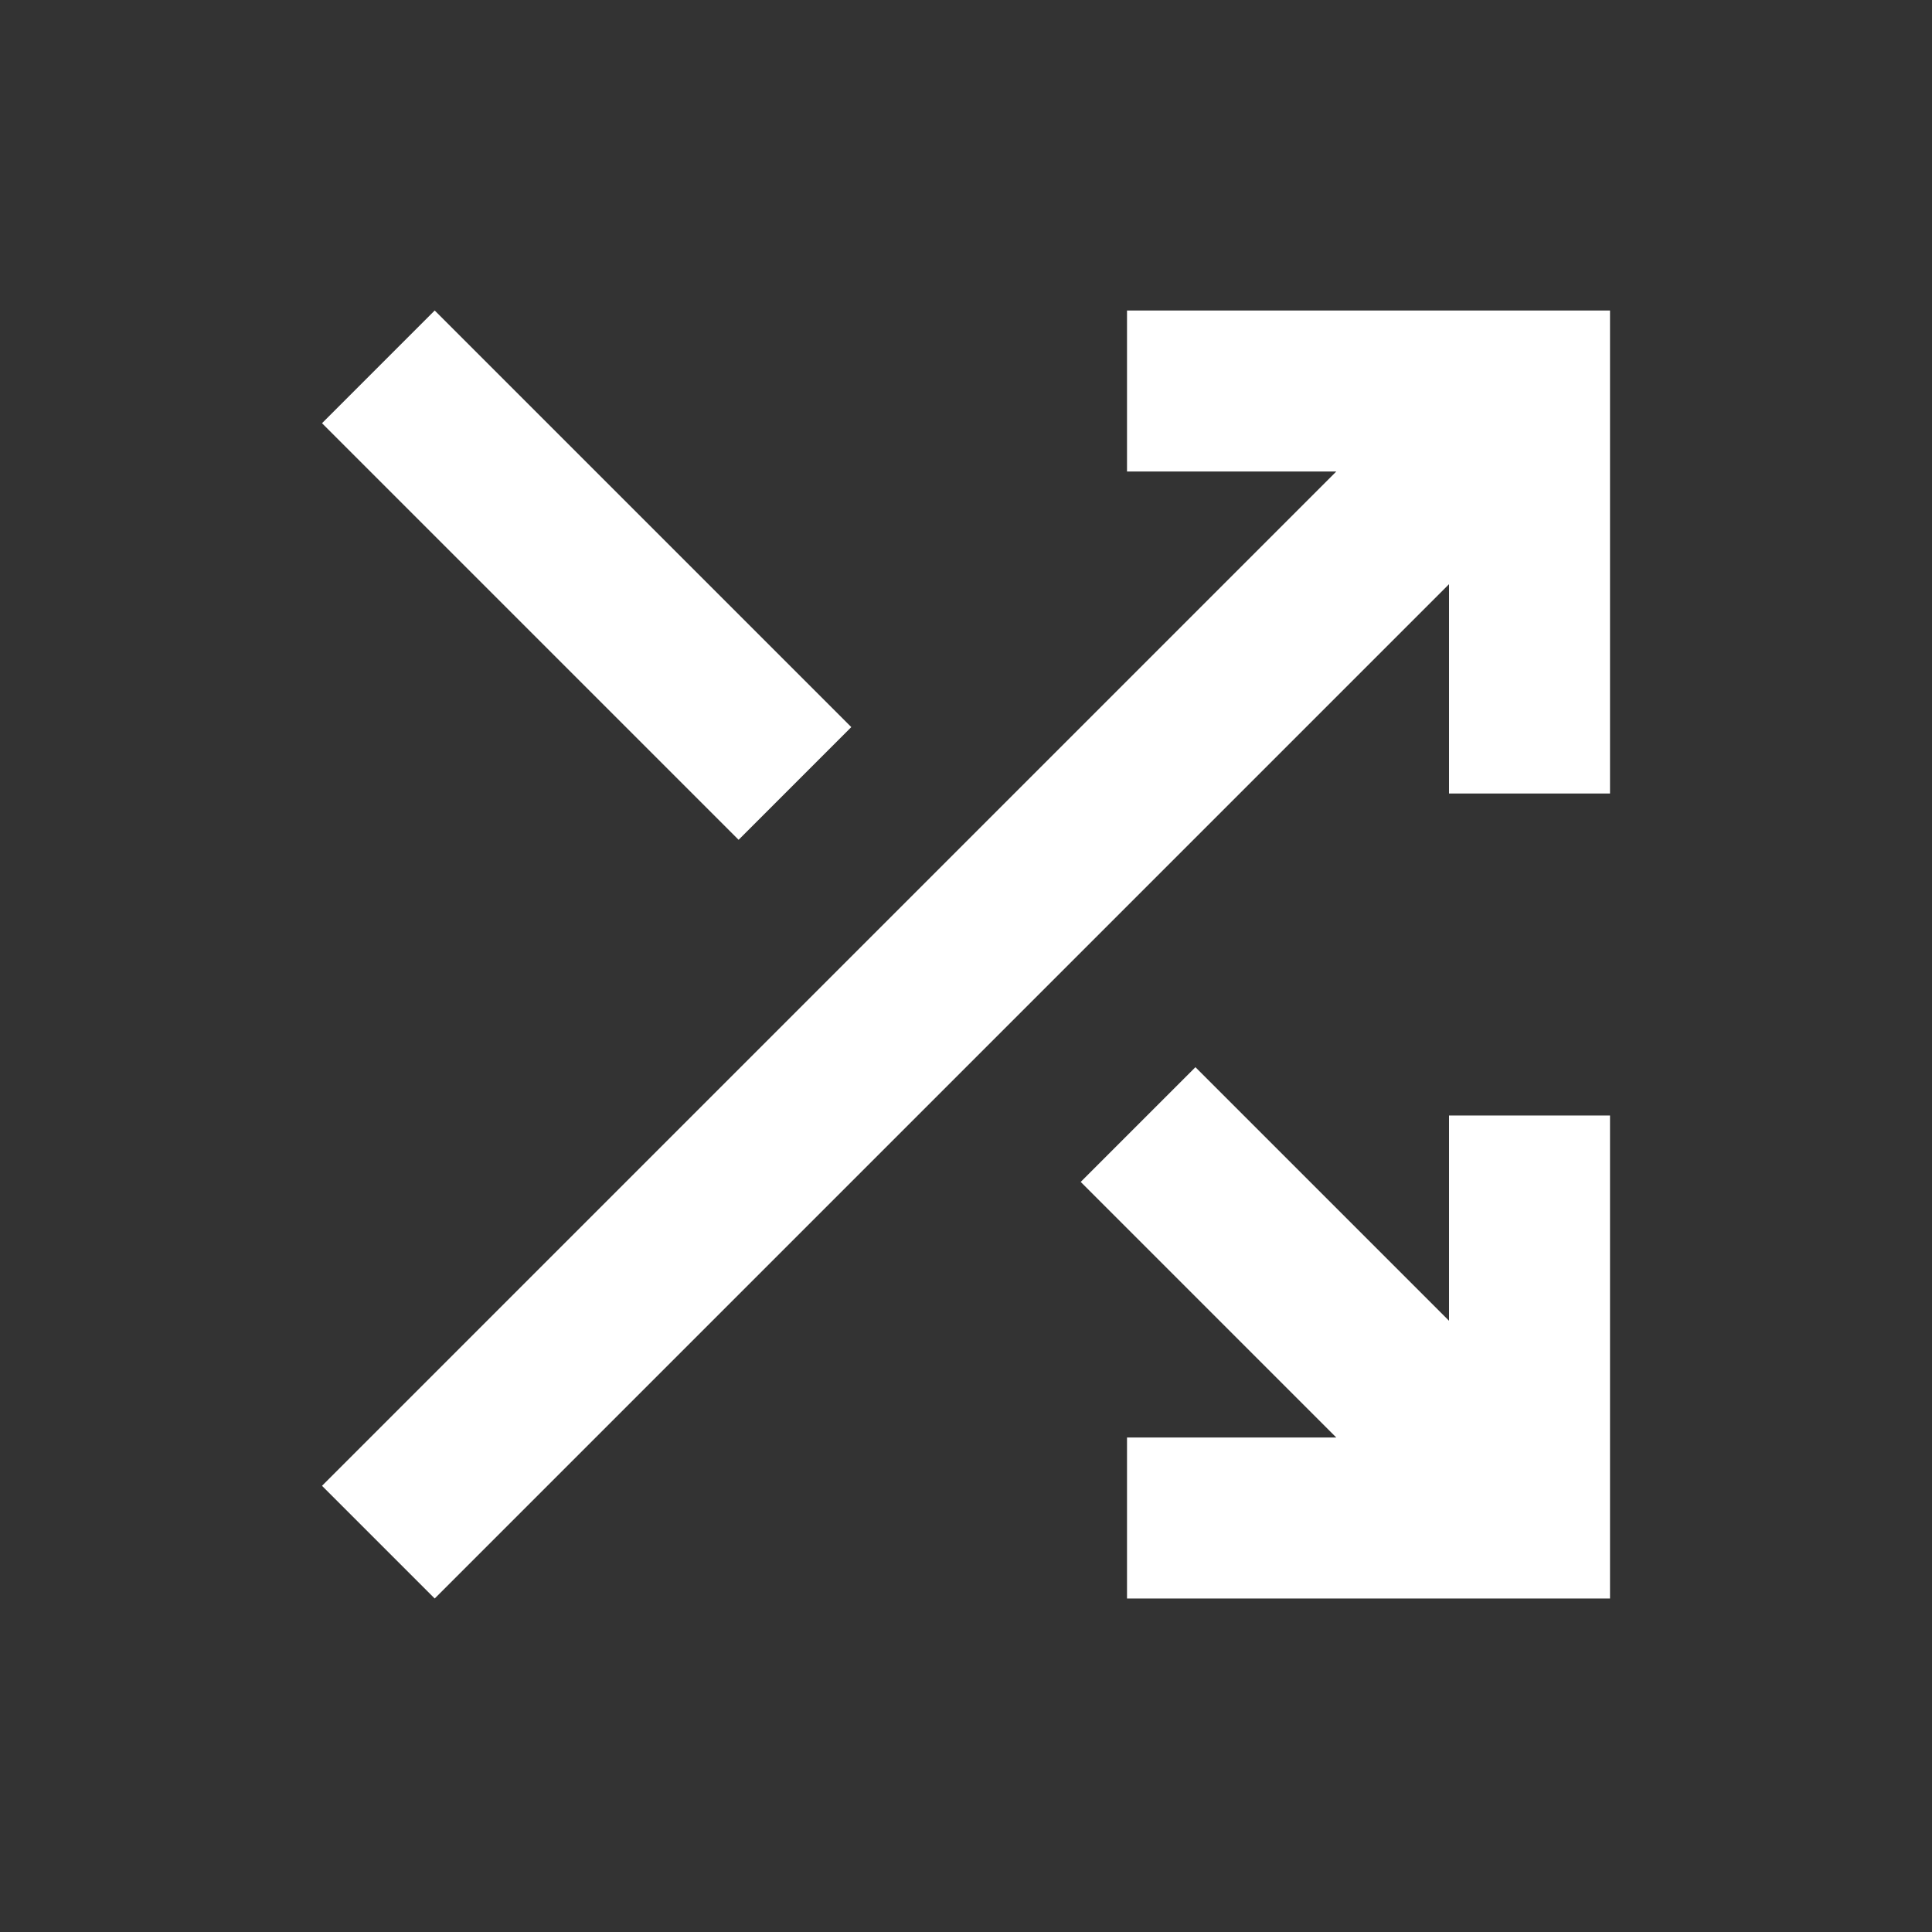 <svg width="56" height="56" viewBox="0 0 56 56" fill="none" xmlns="http://www.w3.org/2000/svg">
<rect x="0" y="0" width="56" height="56" fill="#333333" stroke="none"/>
<g id="shuffle">
<mask id="mask0_903_7381" style="mask-type:alpha" maskUnits="userSpaceOnUse" x="0" y="0" width="56" height="56">
<rect id="Bounding box" width="56" height="56" fill="#D9D9D9"/>
</mask>
<g mask="url(#mask0_903_7381)">
<path id="shuffle_2" d="M32.667 46.333V41.667H38.733L31.325 34.258L34.65 30.933L42 38.283V32.333H46.667V46.333H32.667ZM12.6 46.333L9.334 43.067L38.733 13.667H32.667V9H46.667V23H42V16.933L12.6 46.333ZM21.409 24.342L9.334 12.267L12.6 9L24.675 21.075L21.409 24.342Z" fill="white"/>
</g>
</g>
</svg>
